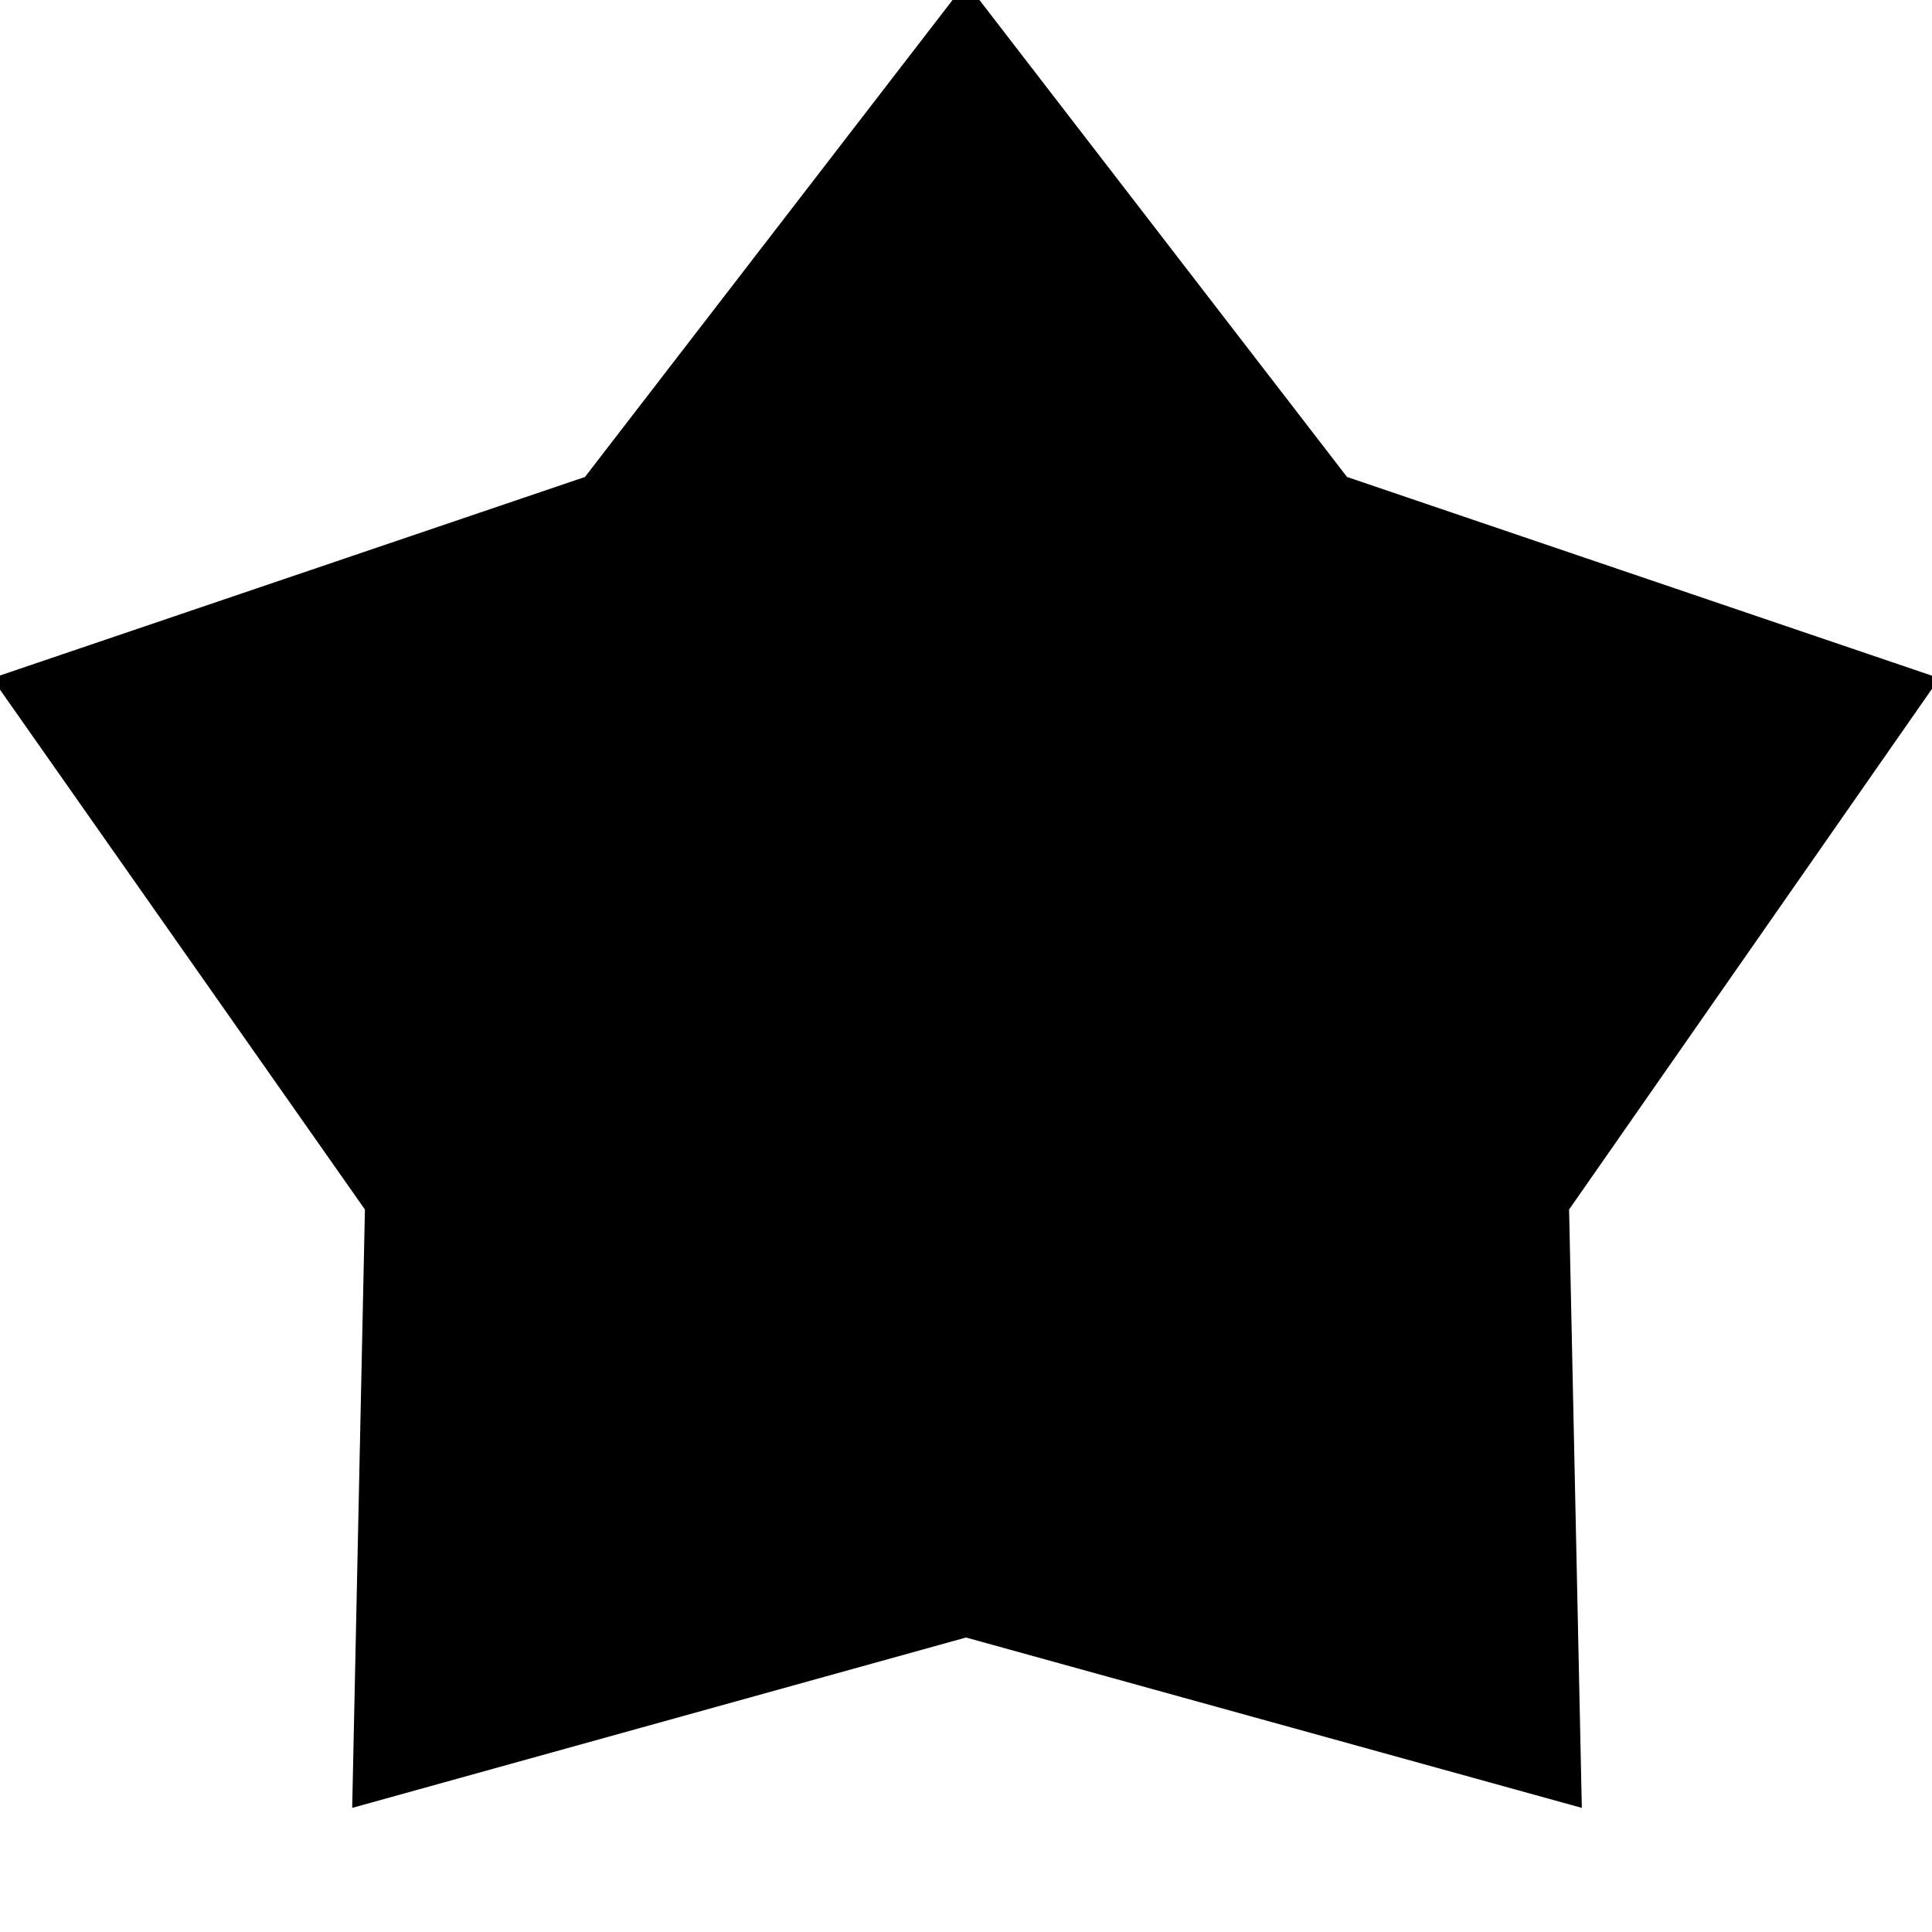 <svg xmlns="http://www.w3.org/2000/svg" height="40" viewBox="0 -960 960 960" width="40"><path d="M290.67-723 480-968.67 669.33-723l294.34 100-184 264L786-61.67l-306-84.66-305 84.66L181.33-359-4-623l294.67-100Z"/></svg>